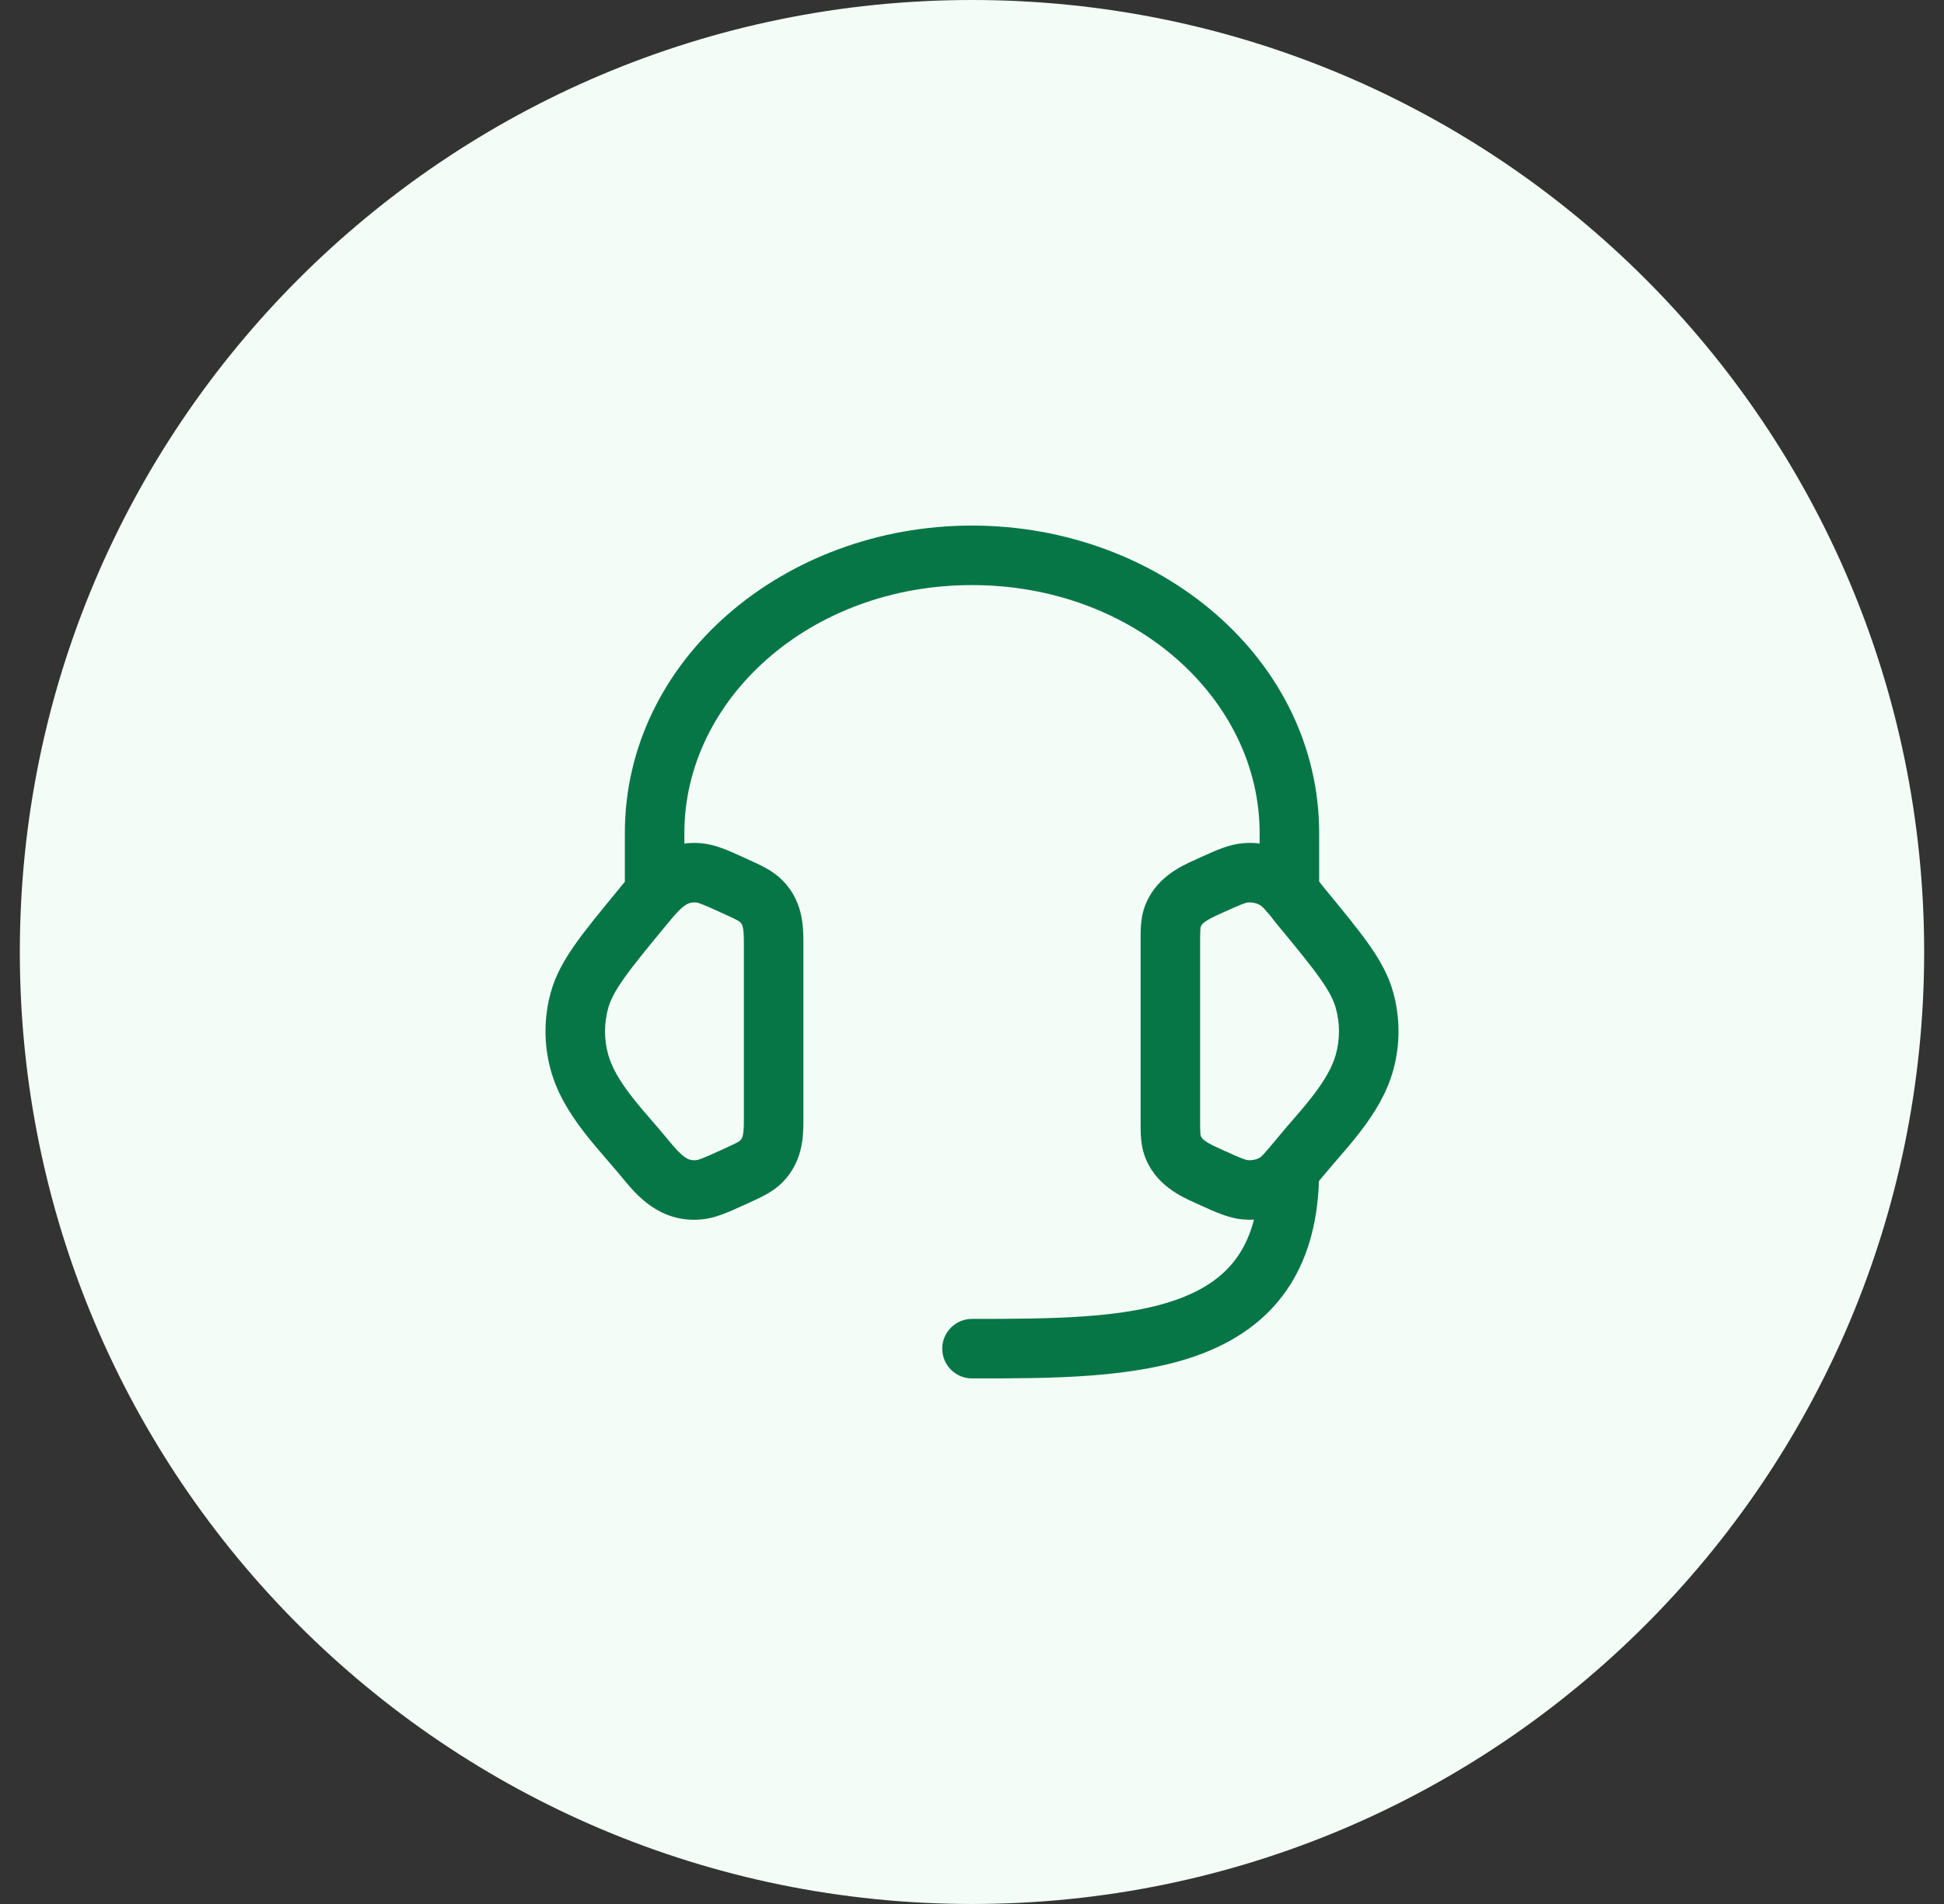 <svg width="49" height="48" viewBox="0 0 49 48" fill="none" xmlns="http://www.w3.org/2000/svg">
<rect x="0" y="0" width="49" height="48" fill="#333333" stroke="none"/>
<path d="M0.5 24C0.5 10.745 11.245 0 24.5 0C37.755 0 48.5 10.745 48.5 24C48.5 37.255 37.755 48 24.5 48C11.245 48 0.5 37.255 0.5 24Z" fill="#F3FCF6"/>
<path fill-rule="evenodd" clip-rule="evenodd" d="M24.5 14.75C20.399 14.75 17.25 17.639 17.25 21V21.266C17.379 21.249 17.517 21.245 17.664 21.257C18.021 21.286 18.363 21.442 18.726 21.608L18.81 21.646L18.875 21.676C19.148 21.8 19.415 21.921 19.628 22.106C20.251 22.648 20.25 23.363 20.25 23.776V28.224C20.25 28.637 20.251 29.352 19.628 29.894C19.415 30.079 19.148 30.2 18.876 30.324L18.81 30.354L18.726 30.392C18.363 30.558 18.021 30.715 17.664 30.744C16.619 30.828 16.033 30.115 15.689 29.696L15.661 29.662C15.574 29.556 15.467 29.432 15.351 29.298C15.139 29.052 14.898 28.773 14.7 28.514C14.372 28.085 14.044 27.571 13.881 26.974C13.706 26.335 13.706 25.665 13.881 25.026C13.999 24.593 14.213 24.211 14.496 23.809C14.77 23.421 15.138 22.974 15.594 22.42L15.613 22.396C15.632 22.374 15.651 22.35 15.671 22.325C15.696 22.295 15.723 22.262 15.75 22.229V21C15.75 16.629 19.765 13.25 24.5 13.25C29.235 13.25 33.25 16.629 33.25 21V22.224C33.27 22.25 33.29 22.274 33.308 22.297L33.31 22.3C33.343 22.342 33.37 22.376 33.387 22.396L33.405 22.419C33.861 22.973 34.23 23.421 34.504 23.809C34.786 24.21 35.001 24.593 35.119 25.026C35.294 25.665 35.294 26.335 35.119 26.974C34.956 27.571 34.628 28.085 34.3 28.514C34.102 28.773 33.861 29.052 33.649 29.297C33.533 29.432 33.426 29.556 33.339 29.662L33.281 29.732C33.269 29.747 33.257 29.761 33.245 29.776C33.207 30.887 32.933 31.8 32.429 32.528C31.884 33.317 31.117 33.819 30.263 34.14C28.635 34.75 26.522 34.75 24.594 34.75H24.5C24.086 34.75 23.75 34.414 23.75 34C23.75 33.586 24.086 33.25 24.5 33.25C26.547 33.25 28.392 33.24 29.737 32.735C30.383 32.493 30.866 32.152 31.196 31.675C31.367 31.427 31.51 31.124 31.608 30.747C31.517 30.752 31.427 30.751 31.336 30.743C30.979 30.714 30.638 30.558 30.275 30.393L30.19 30.354L30.125 30.324C29.769 30.165 29.097 29.865 28.841 29.108C28.748 28.833 28.749 28.538 28.75 28.265L28.75 28.195V23.804L28.75 23.735C28.749 23.462 28.748 23.167 28.841 22.892C29.097 22.135 29.769 21.835 30.125 21.676C30.148 21.665 30.17 21.656 30.19 21.646L30.274 21.608C30.637 21.442 30.979 21.286 31.336 21.257C31.474 21.245 31.613 21.248 31.75 21.265V21C31.75 17.639 28.601 14.75 24.5 14.75ZM31.882 22.926C31.821 22.861 31.779 22.829 31.751 22.813C31.668 22.767 31.565 22.743 31.457 22.752C31.398 22.757 31.315 22.782 30.812 23.011C30.592 23.111 30.469 23.169 30.374 23.238C30.301 23.291 30.278 23.328 30.263 23.371C30.262 23.377 30.258 23.396 30.255 23.442C30.25 23.52 30.25 23.623 30.25 23.804V28.195C30.25 28.377 30.25 28.48 30.255 28.558C30.258 28.604 30.262 28.623 30.263 28.629C30.278 28.672 30.301 28.709 30.374 28.762C30.469 28.831 30.592 28.889 30.812 28.989C31.315 29.218 31.398 29.243 31.457 29.248C31.565 29.257 31.668 29.233 31.751 29.187C31.789 29.165 31.84 29.123 32.181 28.709C32.316 28.544 32.443 28.398 32.565 28.257L32.573 28.248C32.756 28.037 32.929 27.837 33.108 27.603C33.388 27.236 33.583 26.903 33.672 26.579C33.776 26.198 33.776 25.802 33.672 25.421C33.618 25.223 33.51 25.003 33.278 24.673C33.04 24.336 32.708 23.931 32.229 23.35C32.16 23.267 32.115 23.209 32.076 23.158C32.048 23.121 32.022 23.089 31.993 23.053C31.952 23.015 31.915 22.972 31.882 22.926ZM17.241 22.844C17.107 22.944 16.982 23.094 16.771 23.35C16.292 23.931 15.96 24.336 15.722 24.673C15.49 25.003 15.382 25.223 15.328 25.421C15.224 25.802 15.224 26.198 15.328 26.579C15.417 26.904 15.612 27.237 15.892 27.603C16.072 27.838 16.246 28.039 16.43 28.251L16.43 28.252C16.554 28.394 16.682 28.542 16.819 28.709C17.014 28.946 17.136 29.082 17.257 29.168C17.346 29.232 17.422 29.258 17.543 29.248C17.602 29.244 17.685 29.218 18.188 28.989C18.572 28.814 18.618 28.785 18.644 28.762C18.689 28.723 18.707 28.691 18.722 28.631C18.744 28.541 18.75 28.423 18.75 28.196V23.805C18.75 23.578 18.744 23.459 18.722 23.37C18.707 23.309 18.689 23.277 18.644 23.238C18.618 23.216 18.572 23.186 18.188 23.012C17.685 22.782 17.602 22.757 17.543 22.752C17.419 22.742 17.34 22.77 17.241 22.844Z" fill="#067647"/>
</svg>
